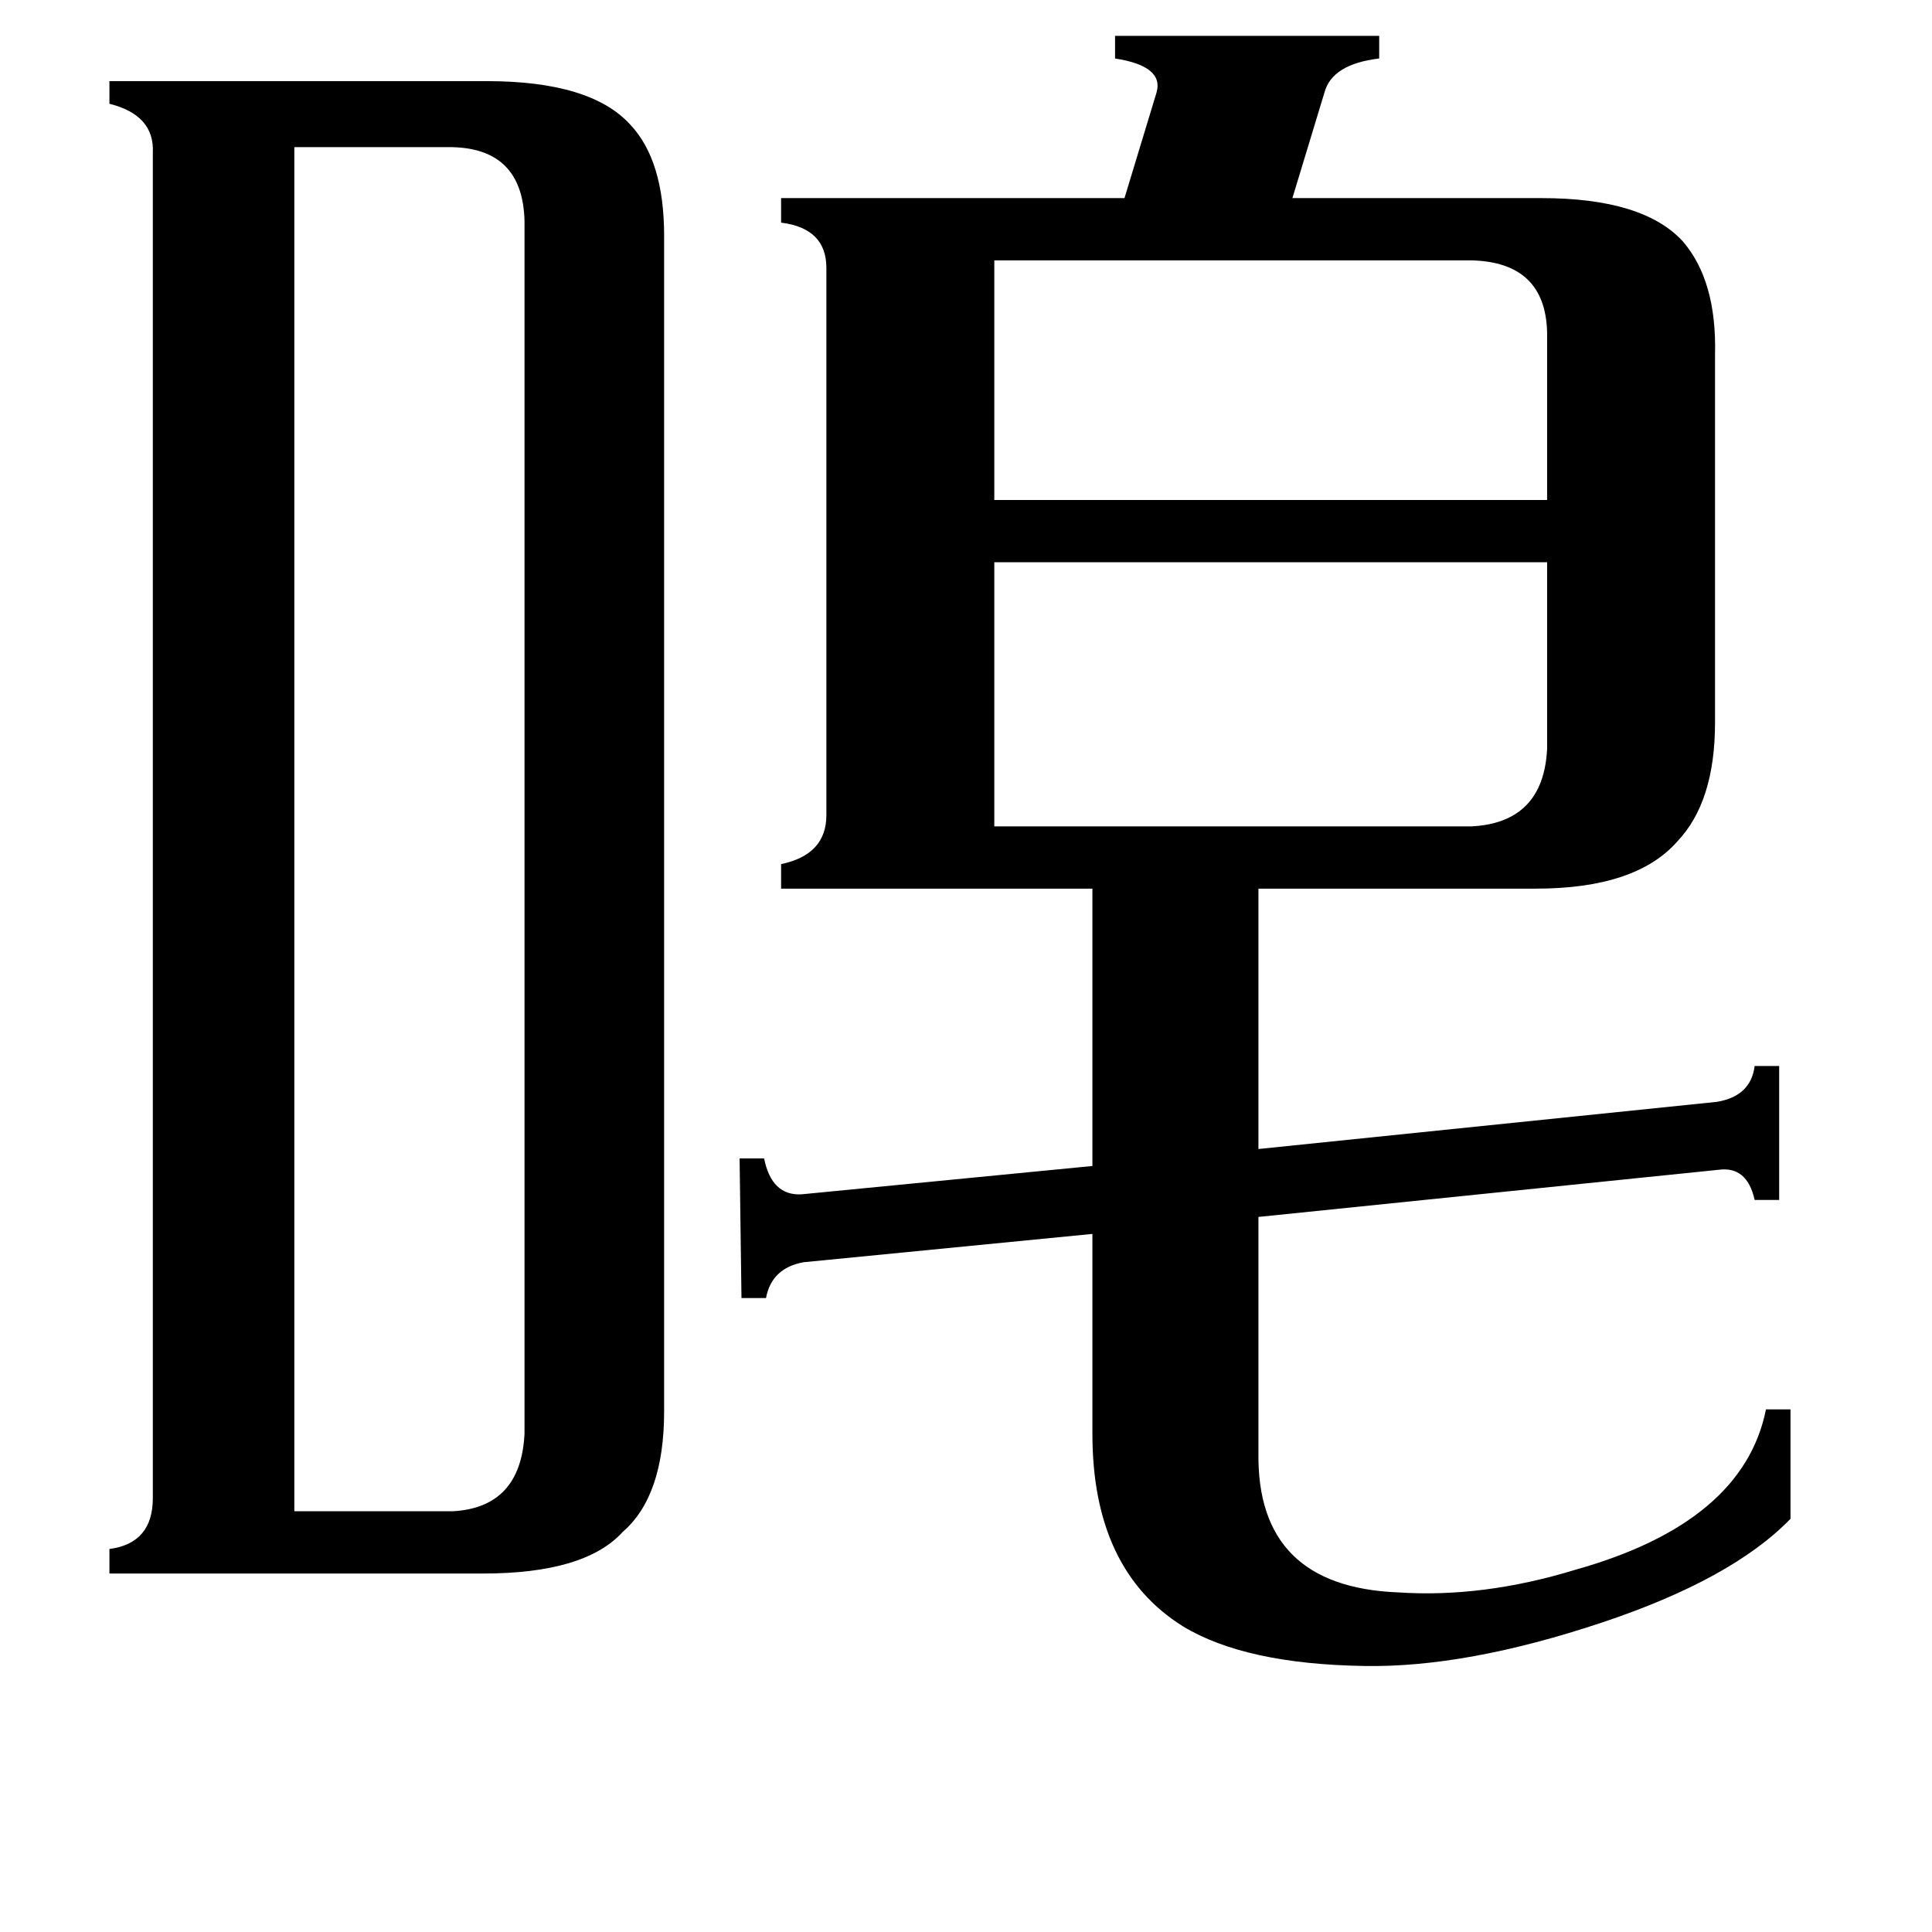 <svg xmlns="http://www.w3.org/2000/svg" viewBox="0 -800 1024 1024">
	<path fill="#000000" d="M527 -662V-535H820V-624Q819 -661 780 -662ZM780 -362Q818 -364 820 -403V-502H527V-362ZM156 1H240Q276 -1 278 -40V-683Q277 -721 240 -722H156ZM81 -719Q82 -739 58 -745V-757H258Q313 -757 334 -734Q352 -715 352 -675V-52Q352 -7 330 12Q310 34 256 34H58V21Q81 18 81 -6ZM667 -30Q666 41 741 44Q786 47 835 32Q924 7 936 -53H949V5Q918 37 849 60Q777 84 723 83Q660 82 627 62Q579 32 579 -40V-146L426 -131Q409 -128 406 -112H393L392 -186H405Q409 -166 425 -167L579 -182V-329H414V-342Q438 -347 438 -368V-658Q438 -679 414 -682V-695H596L613 -751Q617 -765 591 -769V-781H731V-769Q706 -766 702 -751L685 -695H817Q871 -695 892 -672Q910 -651 909 -612V-417Q909 -375 889 -354Q867 -329 814 -329H667V-191L910 -216Q928 -219 930 -235H943V-164H930Q926 -182 911 -180L667 -155Z"/>
</svg>